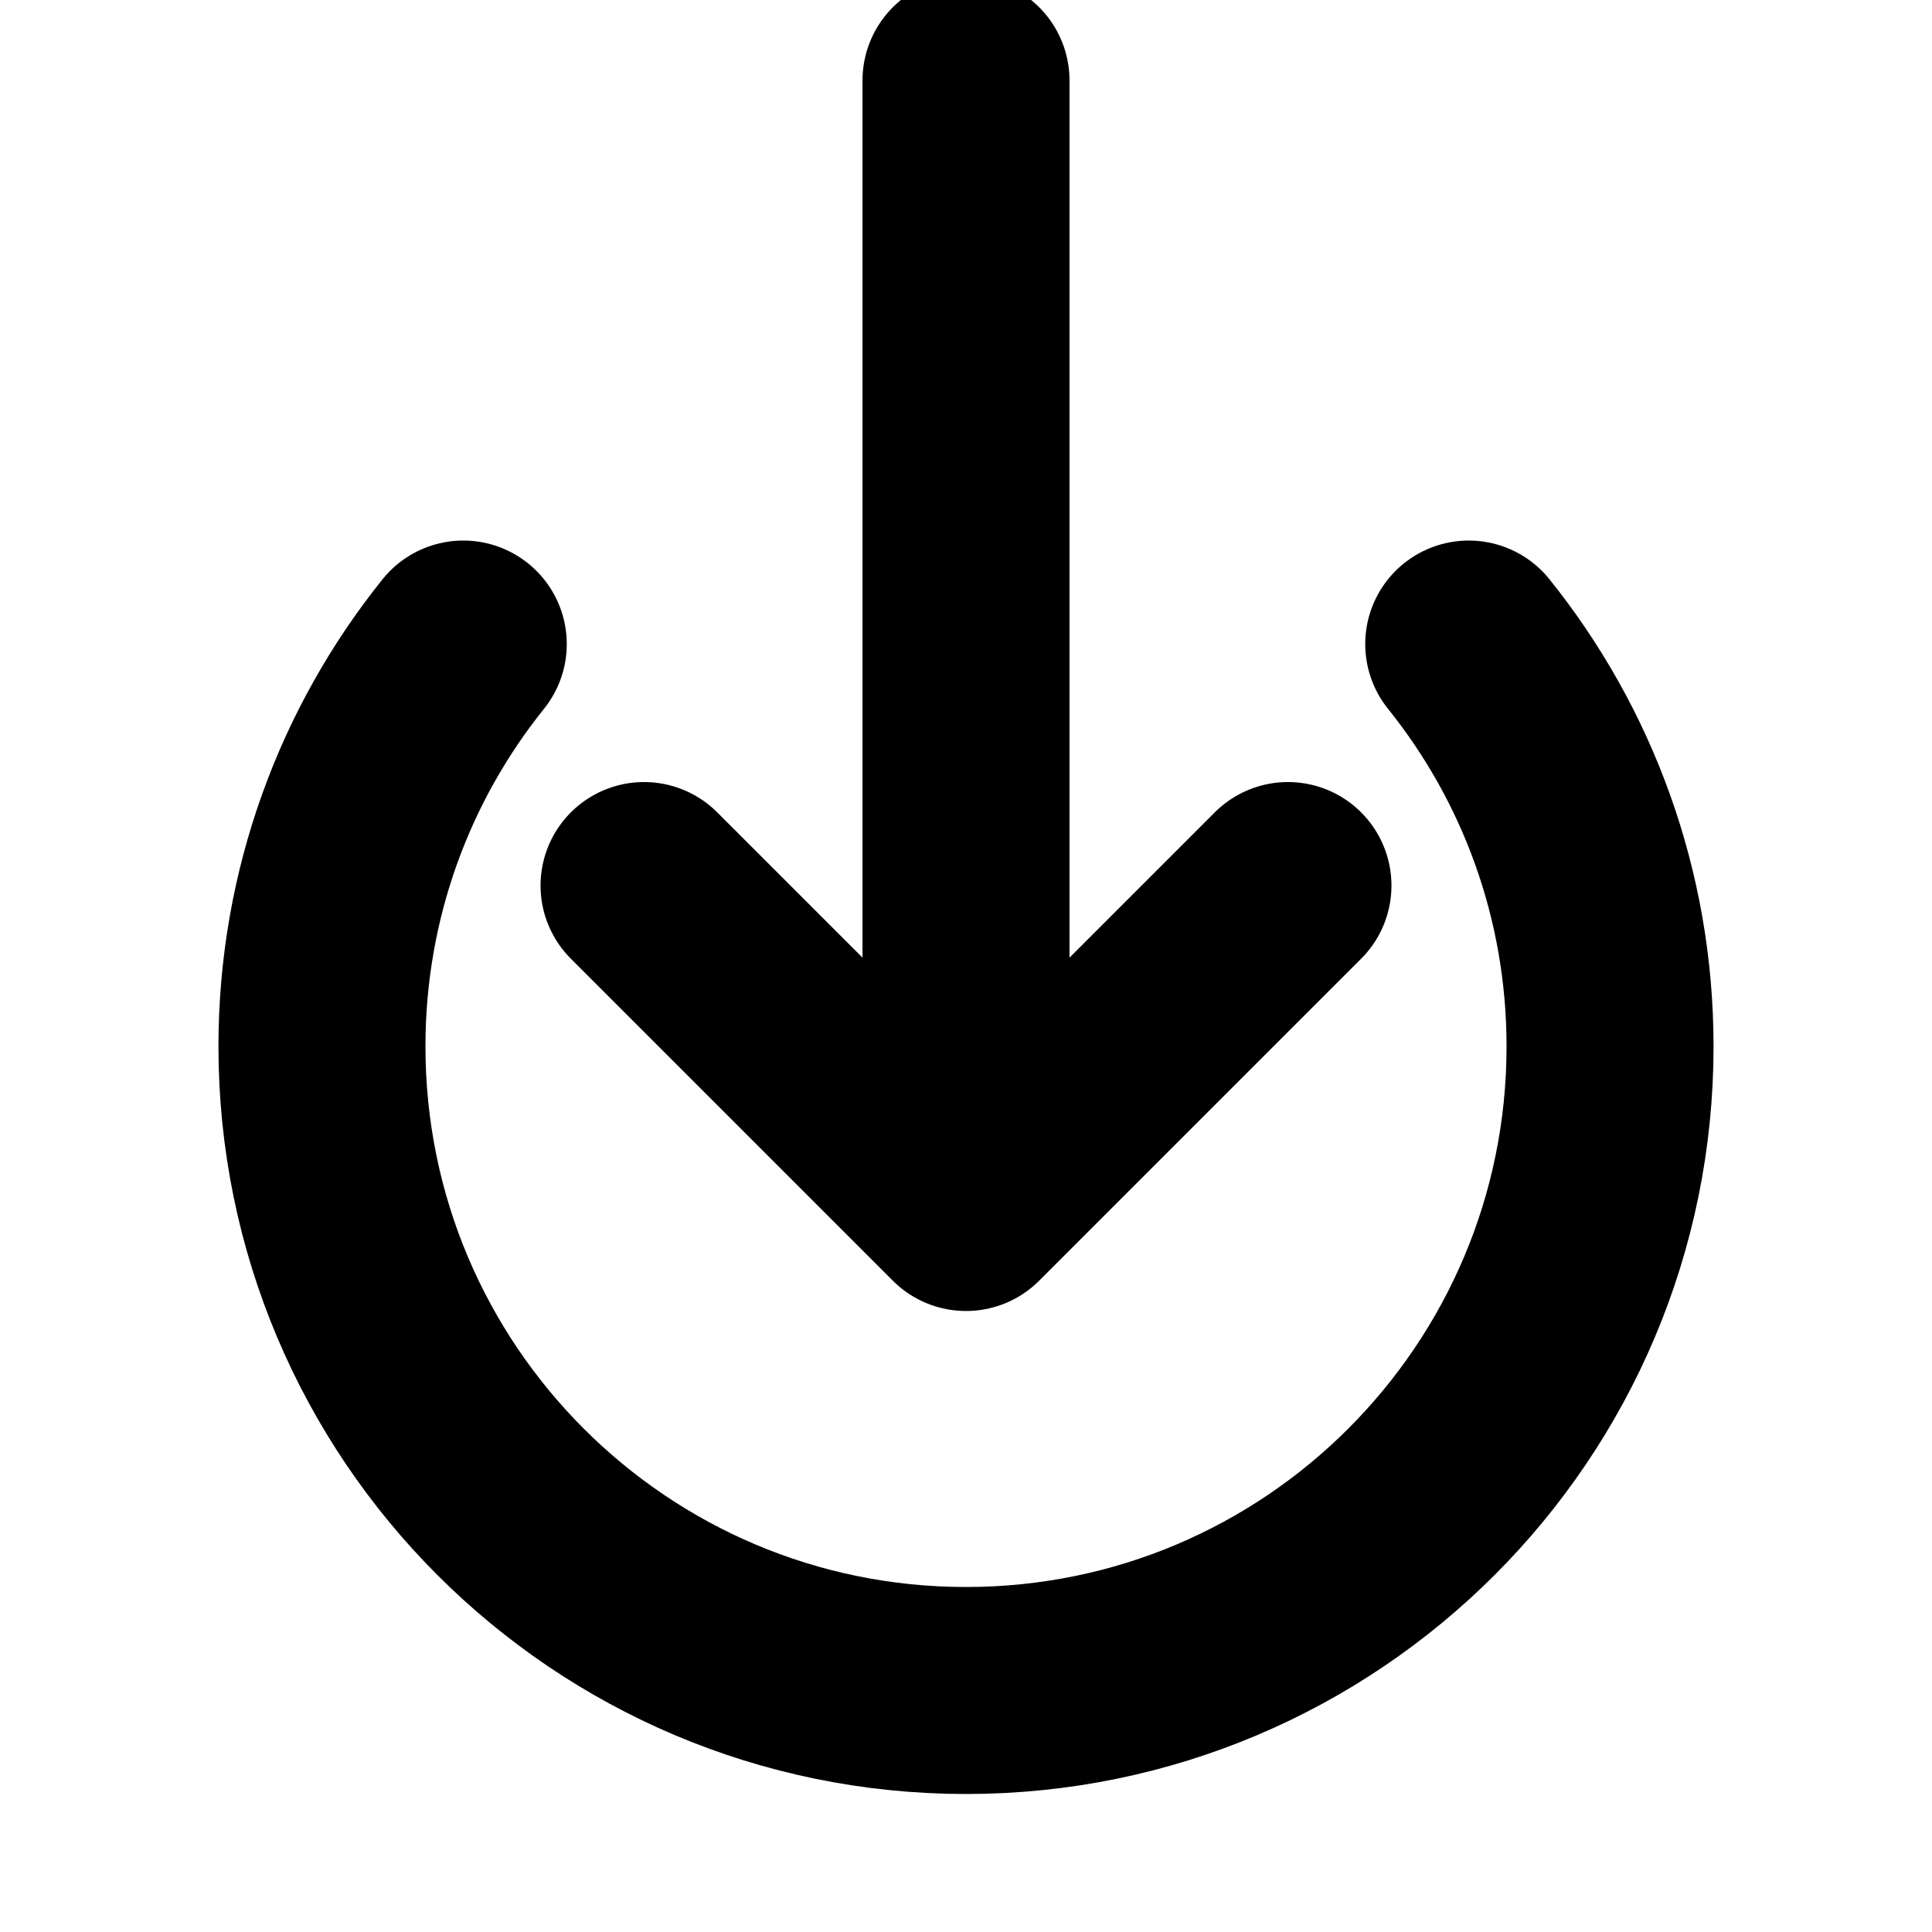 <svg width="14" height="14" viewBox="0 0 14 14" fill="none" xmlns="http://www.w3.org/2000/svg">
<g clip-path="url(#clip0_2029_26860)">
<path d="M4.667 6.417L7 8.75M7 8.75L9.333 6.417M7 8.75L7 0.583" stroke="currentColor" stroke-width="1.5" stroke-linecap="round" stroke-linejoin="round"/>
<path d="M10.643 4.667C11.284 5.465 11.667 6.48 11.667 7.583C11.667 10.161 9.577 12.25 7 12.25C4.423 12.25 2.333 10.161 2.333 7.583C2.333 6.48 2.716 5.465 3.357 4.667" stroke="currentColor" stroke-width="1.5" stroke-linecap="round"/>
</g>
<defs>
<clipPath id="clip0_2029_26860">
<rect width="14" height="14" fill="white"/>
</clipPath>
</defs>
</svg>
